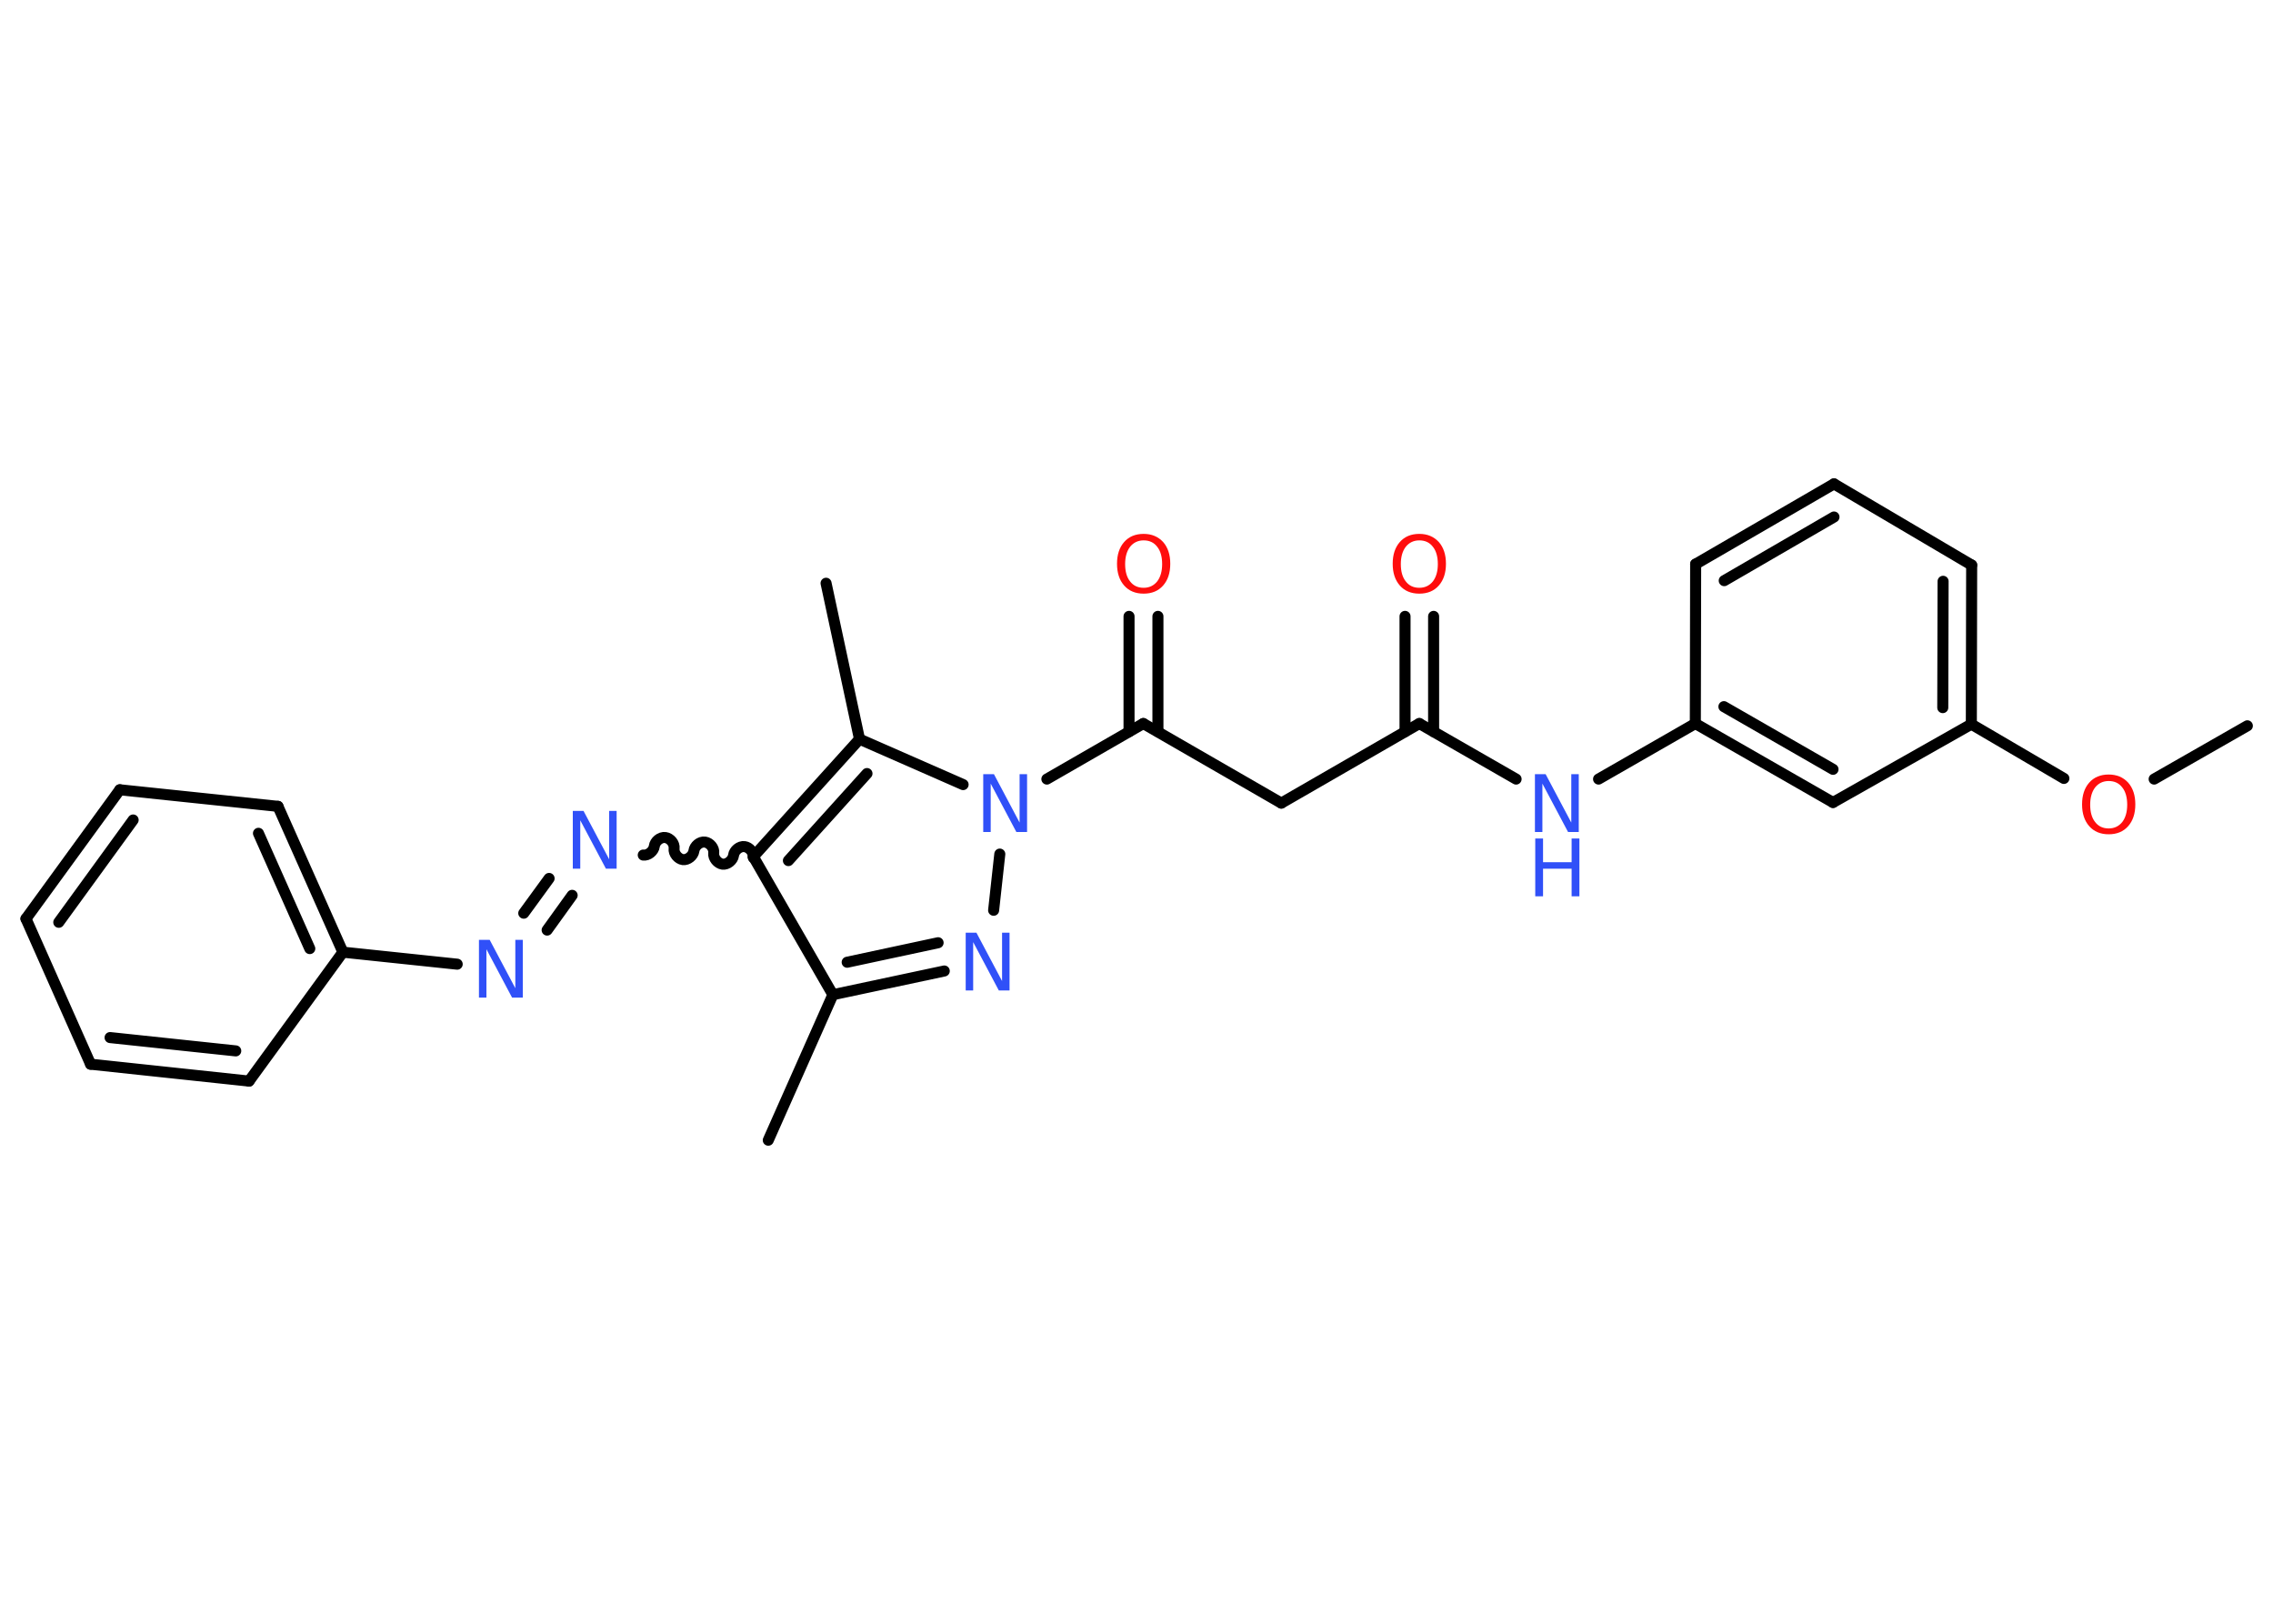 <?xml version='1.0' encoding='UTF-8'?>
<!DOCTYPE svg PUBLIC "-//W3C//DTD SVG 1.1//EN" "http://www.w3.org/Graphics/SVG/1.1/DTD/svg11.dtd">
<svg version='1.2' xmlns='http://www.w3.org/2000/svg' xmlns:xlink='http://www.w3.org/1999/xlink' width='70.0mm' height='50.0mm' viewBox='0 0 70.0 50.0'>
  <desc>Generated by the Chemistry Development Kit (http://github.com/cdk)</desc>
  <g stroke-linecap='round' stroke-linejoin='round' stroke='#000000' stroke-width='.34' fill='#3050F8'>
    <rect x='.0' y='.0' width='70.0' height='50.0' fill='#FFFFFF' stroke='none'/>
    <g id='mol1' class='mol'>
      <line id='mol1bnd1' class='bond' x1='69.21' y1='22.35' x2='66.34' y2='23.99'/>
      <line id='mol1bnd2' class='bond' x1='63.56' y1='23.97' x2='60.71' y2='22.3'/>
      <g id='mol1bnd3' class='bond'>
        <line x1='60.71' y1='22.3' x2='60.72' y2='17.4'/>
        <line x1='59.83' y1='21.79' x2='59.84' y2='17.9'/>
      </g>
      <line id='mol1bnd4' class='bond' x1='60.72' y1='17.4' x2='56.48' y2='14.9'/>
      <g id='mol1bnd5' class='bond'>
        <line x1='56.48' y1='14.9' x2='52.22' y2='17.37'/>
        <line x1='56.48' y1='15.92' x2='53.1' y2='17.88'/>
      </g>
      <line id='mol1bnd6' class='bond' x1='52.22' y1='17.37' x2='52.21' y2='22.28'/>
      <line id='mol1bnd7' class='bond' x1='52.21' y1='22.28' x2='49.23' y2='23.99'/>
      <line id='mol1bnd8' class='bond' x1='46.69' y1='23.99' x2='43.71' y2='22.28'/>
      <g id='mol1bnd9' class='bond'>
        <line x1='43.27' y1='22.53' x2='43.27' y2='18.98'/>
        <line x1='44.15' y1='22.53' x2='44.15' y2='18.98'/>
      </g>
      <line id='mol1bnd10' class='bond' x1='43.71' y1='22.28' x2='39.46' y2='24.73'/>
      <line id='mol1bnd11' class='bond' x1='39.46' y1='24.73' x2='35.21' y2='22.28'/>
      <g id='mol1bnd12' class='bond'>
        <line x1='34.77' y1='22.53' x2='34.77' y2='18.98'/>
        <line x1='35.66' y1='22.53' x2='35.66' y2='18.98'/>
      </g>
      <line id='mol1bnd13' class='bond' x1='35.21' y1='22.28' x2='32.24' y2='23.99'/>
      <line id='mol1bnd14' class='bond' x1='30.79' y1='26.3' x2='30.6' y2='28.03'/>
      <g id='mol1bnd15' class='bond'>
        <line x1='25.65' y1='30.63' x2='29.08' y2='29.9'/>
        <line x1='26.09' y1='29.63' x2='28.89' y2='29.03'/>
      </g>
      <line id='mol1bnd16' class='bond' x1='25.65' y1='30.63' x2='23.66' y2='35.11'/>
      <line id='mol1bnd17' class='bond' x1='25.65' y1='30.63' x2='23.2' y2='26.38'/>
      <path id='mol1bnd18' class='bond' d='M19.81 26.33c.15 .02 .32 -.12 .34 -.27c.02 -.15 .18 -.29 .34 -.27c.15 .02 .29 .18 .27 .34c-.02 .15 .12 .32 .27 .34c.15 .02 .32 -.12 .34 -.27c.02 -.15 .18 -.29 .34 -.27c.15 .02 .29 .18 .27 .34c-.02 .15 .12 .32 .27 .34c.15 .02 .32 -.12 .34 -.27c.02 -.15 .18 -.29 .34 -.27c.15 .02 .29 .18 .27 .34' fill='none' stroke='#000000' stroke-width='.34'/>
      <g id='mol1bnd19' class='bond'>
        <line x1='17.62' y1='27.57' x2='16.85' y2='28.64'/>
        <line x1='16.91' y1='27.05' x2='16.13' y2='28.12'/>
      </g>
      <line id='mol1bnd20' class='bond' x1='14.08' y1='29.69' x2='10.56' y2='29.32'/>
      <g id='mol1bnd21' class='bond'>
        <line x1='10.56' y1='29.32' x2='8.56' y2='24.83'/>
        <line x1='9.54' y1='29.21' x2='7.96' y2='25.66'/>
      </g>
      <line id='mol1bnd22' class='bond' x1='8.56' y1='24.83' x2='3.69' y2='24.32'/>
      <g id='mol1bnd23' class='bond'>
        <line x1='3.69' y1='24.32' x2='.8' y2='28.29'/>
        <line x1='4.1' y1='25.25' x2='1.81' y2='28.4'/>
      </g>
      <line id='mol1bnd24' class='bond' x1='.8' y1='28.29' x2='2.79' y2='32.77'/>
      <g id='mol1bnd25' class='bond'>
        <line x1='2.79' y1='32.77' x2='7.67' y2='33.29'/>
        <line x1='3.39' y1='31.95' x2='7.26' y2='32.36'/>
      </g>
      <line id='mol1bnd26' class='bond' x1='10.56' y1='29.32' x2='7.67' y2='33.29'/>
      <g id='mol1bnd27' class='bond'>
        <line x1='26.47' y1='22.76' x2='23.2' y2='26.38'/>
        <line x1='26.7' y1='23.82' x2='24.28' y2='26.5'/>
      </g>
      <line id='mol1bnd28' class='bond' x1='29.66' y1='24.16' x2='26.47' y2='22.76'/>
      <line id='mol1bnd29' class='bond' x1='26.47' y1='22.76' x2='25.44' y2='17.96'/>
      <g id='mol1bnd30' class='bond'>
        <line x1='52.21' y1='22.28' x2='56.45' y2='24.71'/>
        <line x1='53.09' y1='21.76' x2='56.45' y2='23.69'/>
      </g>
      <line id='mol1bnd31' class='bond' x1='60.71' y1='22.3' x2='56.45' y2='24.71'/>
      <path id='mol1atm2' class='atom' d='M64.94 24.05q-.26 .0 -.42 .2q-.15 .2 -.15 .53q.0 .34 .15 .53q.15 .2 .42 .2q.26 .0 .42 -.2q.15 -.2 .15 -.53q.0 -.34 -.15 -.53q-.15 -.2 -.42 -.2zM64.94 23.85q.37 .0 .6 .25q.22 .25 .22 .67q.0 .42 -.22 .67q-.22 .25 -.6 .25q-.38 .0 -.6 -.25q-.22 -.25 -.22 -.67q.0 -.42 .22 -.67q.22 -.25 .6 -.25z' stroke='none' fill='#FF0D0D'/>
      <g id='mol1atm8' class='atom'>
        <path d='M47.28 23.84h.32l.79 1.49v-1.49h.23v1.78h-.33l-.79 -1.49v1.49h-.23v-1.78z' stroke='none'/>
        <path d='M47.28 25.82h.24v.73h.88v-.73h.24v1.78h-.24v-.85h-.88v.85h-.24v-1.78z' stroke='none'/>
      </g>
      <path id='mol1atm10' class='atom' d='M43.71 16.64q-.26 .0 -.42 .2q-.15 .2 -.15 .53q.0 .34 .15 .53q.15 .2 .42 .2q.26 .0 .42 -.2q.15 -.2 .15 -.53q.0 -.34 -.15 -.53q-.15 -.2 -.42 -.2zM43.71 16.44q.37 .0 .6 .25q.22 .25 .22 .67q.0 .42 -.22 .67q-.22 .25 -.6 .25q-.38 .0 -.6 -.25q-.22 -.25 -.22 -.67q.0 -.42 .22 -.67q.22 -.25 .6 -.25z' stroke='none' fill='#FF0D0D'/>
      <path id='mol1atm13' class='atom' d='M35.22 16.64q-.26 .0 -.42 .2q-.15 .2 -.15 .53q.0 .34 .15 .53q.15 .2 .42 .2q.26 .0 .42 -.2q.15 -.2 .15 -.53q.0 -.34 -.15 -.53q-.15 -.2 -.42 -.2zM35.22 16.44q.37 .0 .6 .25q.22 .25 .22 .67q.0 .42 -.22 .67q-.22 .25 -.6 .25q-.38 .0 -.6 -.25q-.22 -.25 -.22 -.67q.0 -.42 .22 -.67q.22 -.25 .6 -.25z' stroke='none' fill='#FF0D0D'/>
      <path id='mol1atm14' class='atom' d='M30.29 23.84h.32l.79 1.49v-1.49h.23v1.78h-.33l-.79 -1.49v1.49h-.23v-1.78z' stroke='none'/>
      <path id='mol1atm15' class='atom' d='M29.75 28.72h.32l.79 1.49v-1.49h.23v1.78h-.33l-.79 -1.49v1.49h-.23v-1.78z' stroke='none'/>
      <path id='mol1atm19' class='atom' d='M17.65 24.97h.32l.79 1.49v-1.49h.23v1.78h-.33l-.79 -1.49v1.49h-.23v-1.78z' stroke='none'/>
      <path id='mol1atm20' class='atom' d='M14.76 28.94h.32l.79 1.49v-1.49h.23v1.78h-.33l-.79 -1.49v1.49h-.23v-1.78z' stroke='none'/>
    </g>
  </g>
</svg>
